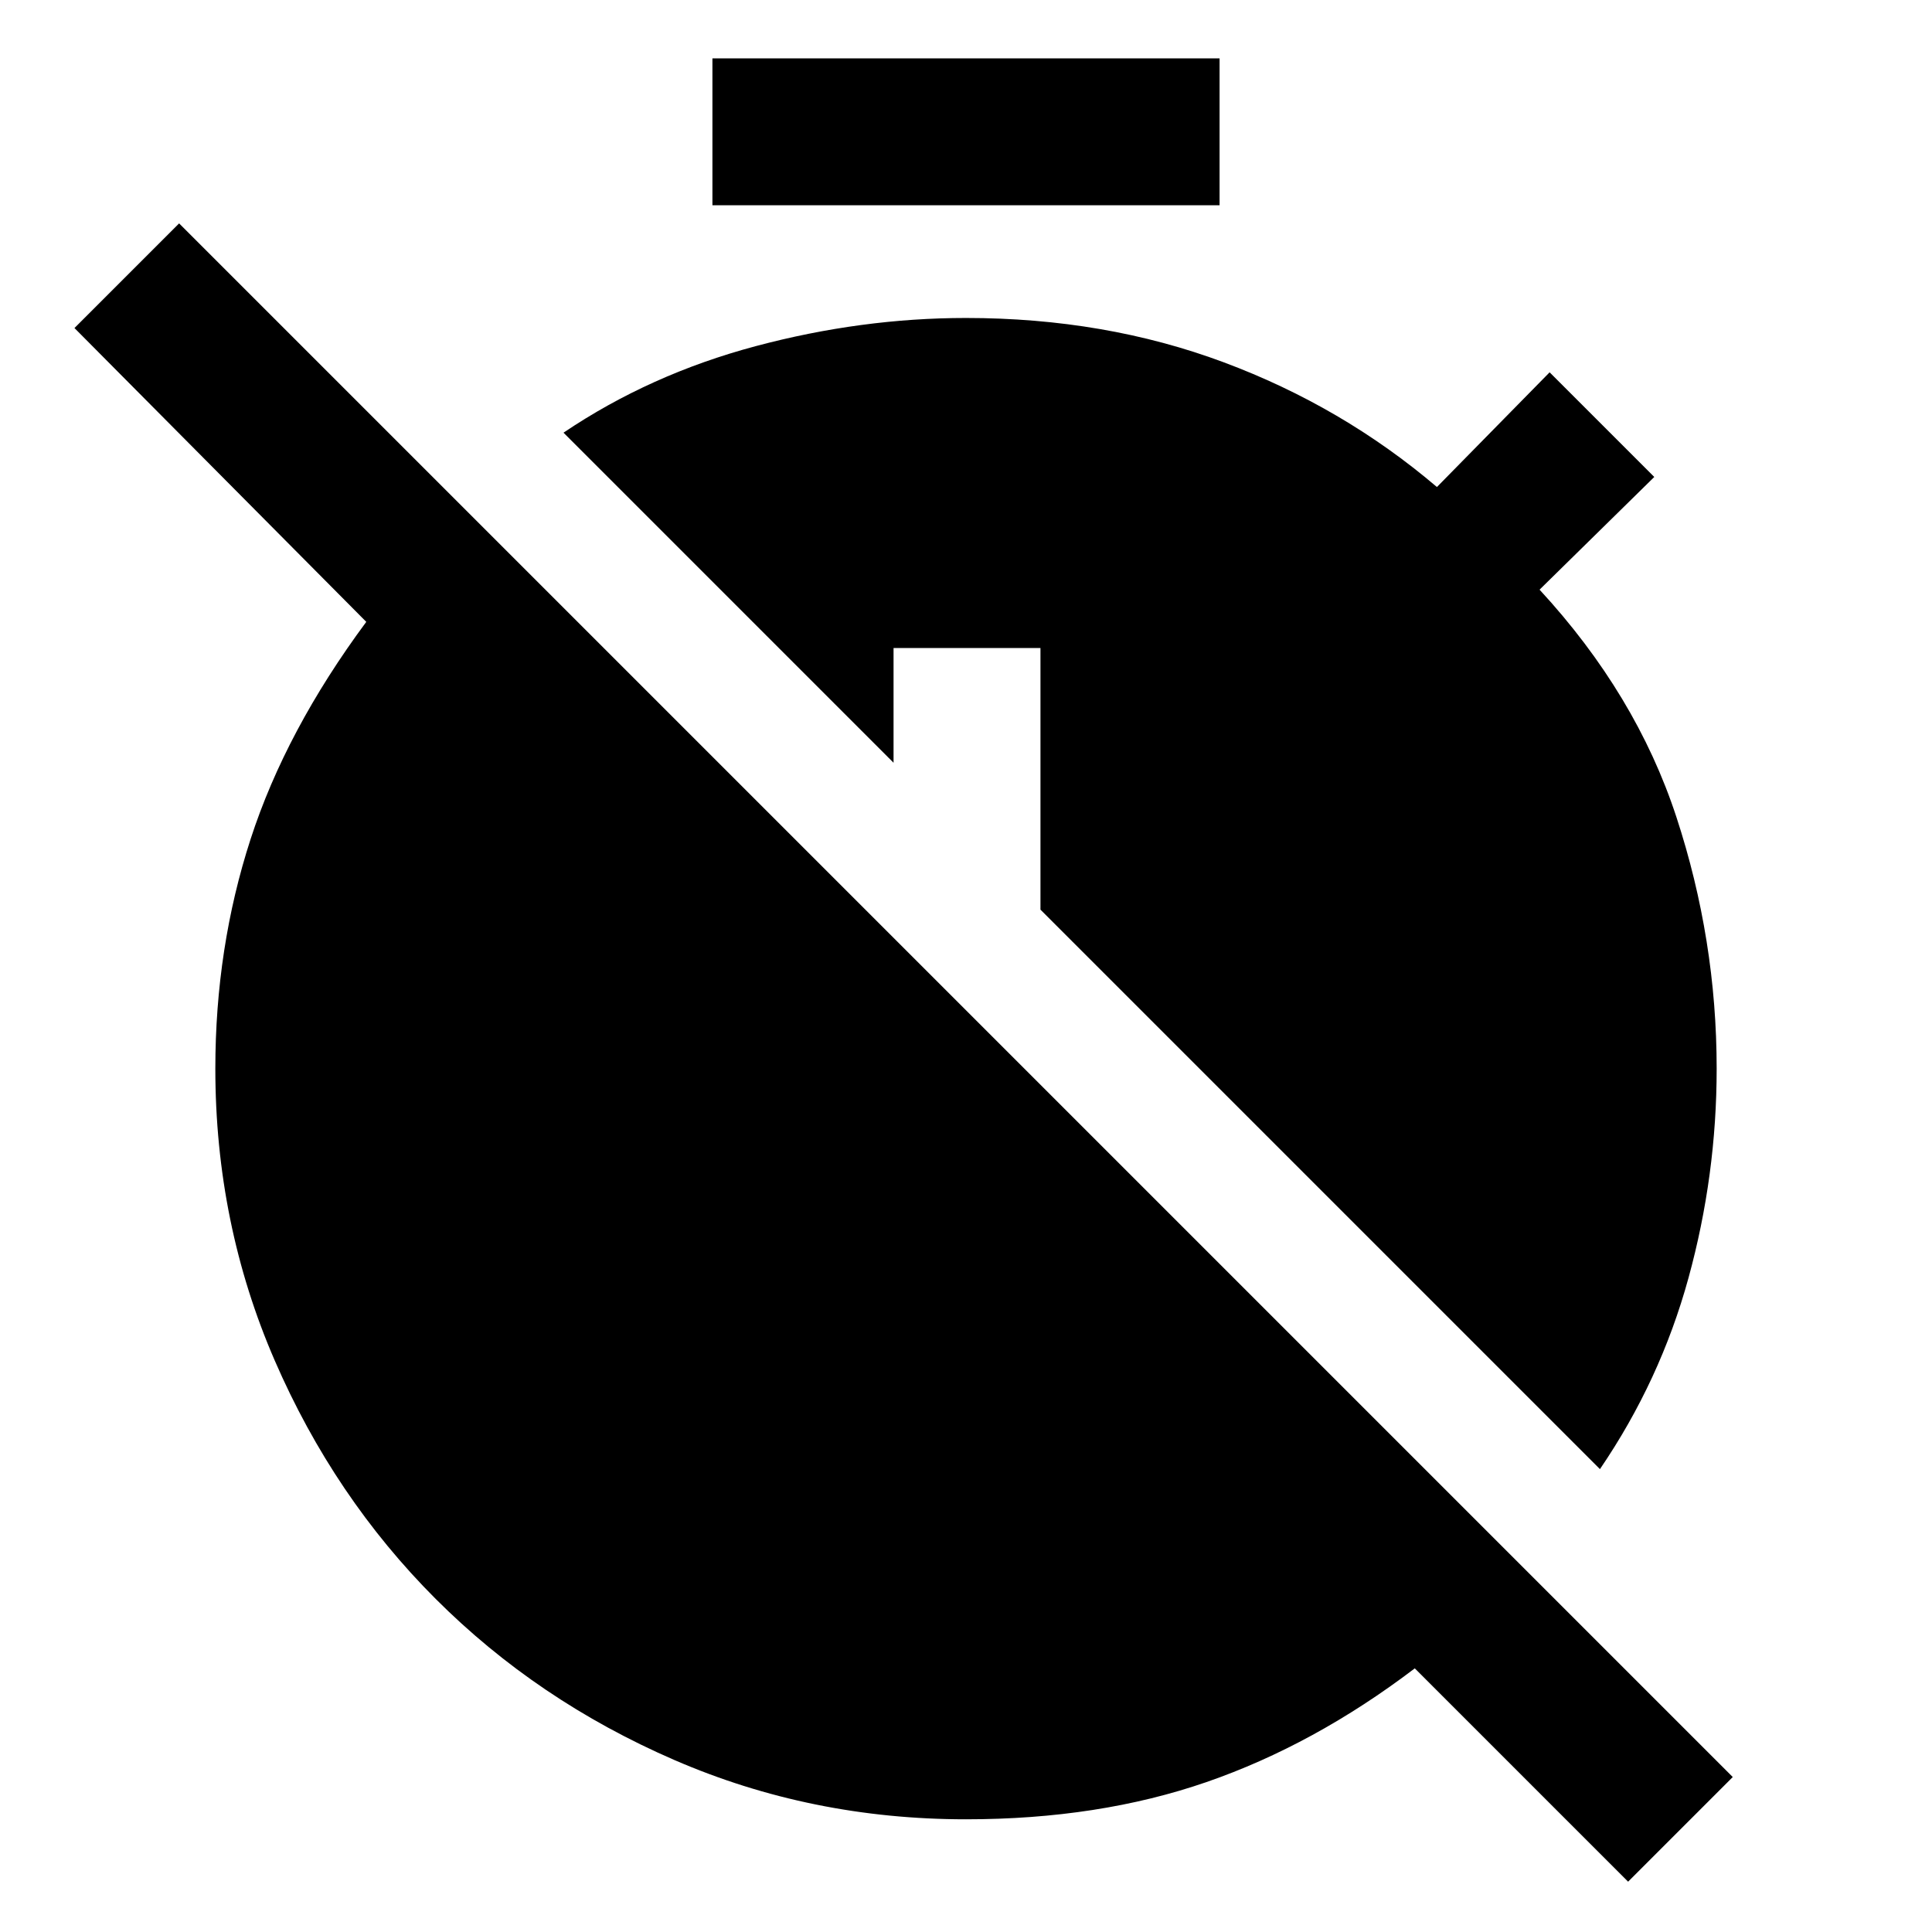 <svg xmlns="http://www.w3.org/2000/svg" height="48" width="48"><path d="M17.7 5.1V1.45H30.3V5.1ZM40.45 46.75 35.15 41.45Q32.65 43.35 29.975 44.275Q27.3 45.2 24 45.2Q20.15 45.2 16.75 43.725Q13.35 42.25 10.825 39.725Q8.3 37.2 6.825 33.8Q5.35 30.4 5.35 26.55Q5.35 23.55 6.225 20.85Q7.1 18.15 9.1 15.45L1.85 8.15L4.45 5.55L43.05 44.15ZM39.75 36.5 25.85 22.6V16.1H22.2V18.95L14 10.75Q16.15 9.3 18.775 8.6Q21.4 7.9 24 7.9Q27.45 7.9 30.4 9Q33.35 10.1 35.7 12.1L38.5 9.25L41.1 11.85L38.25 14.65Q40.65 17.25 41.65 20.3Q42.65 23.35 42.65 26.55Q42.65 29.2 41.95 31.75Q41.25 34.3 39.75 36.5Z"/></svg>